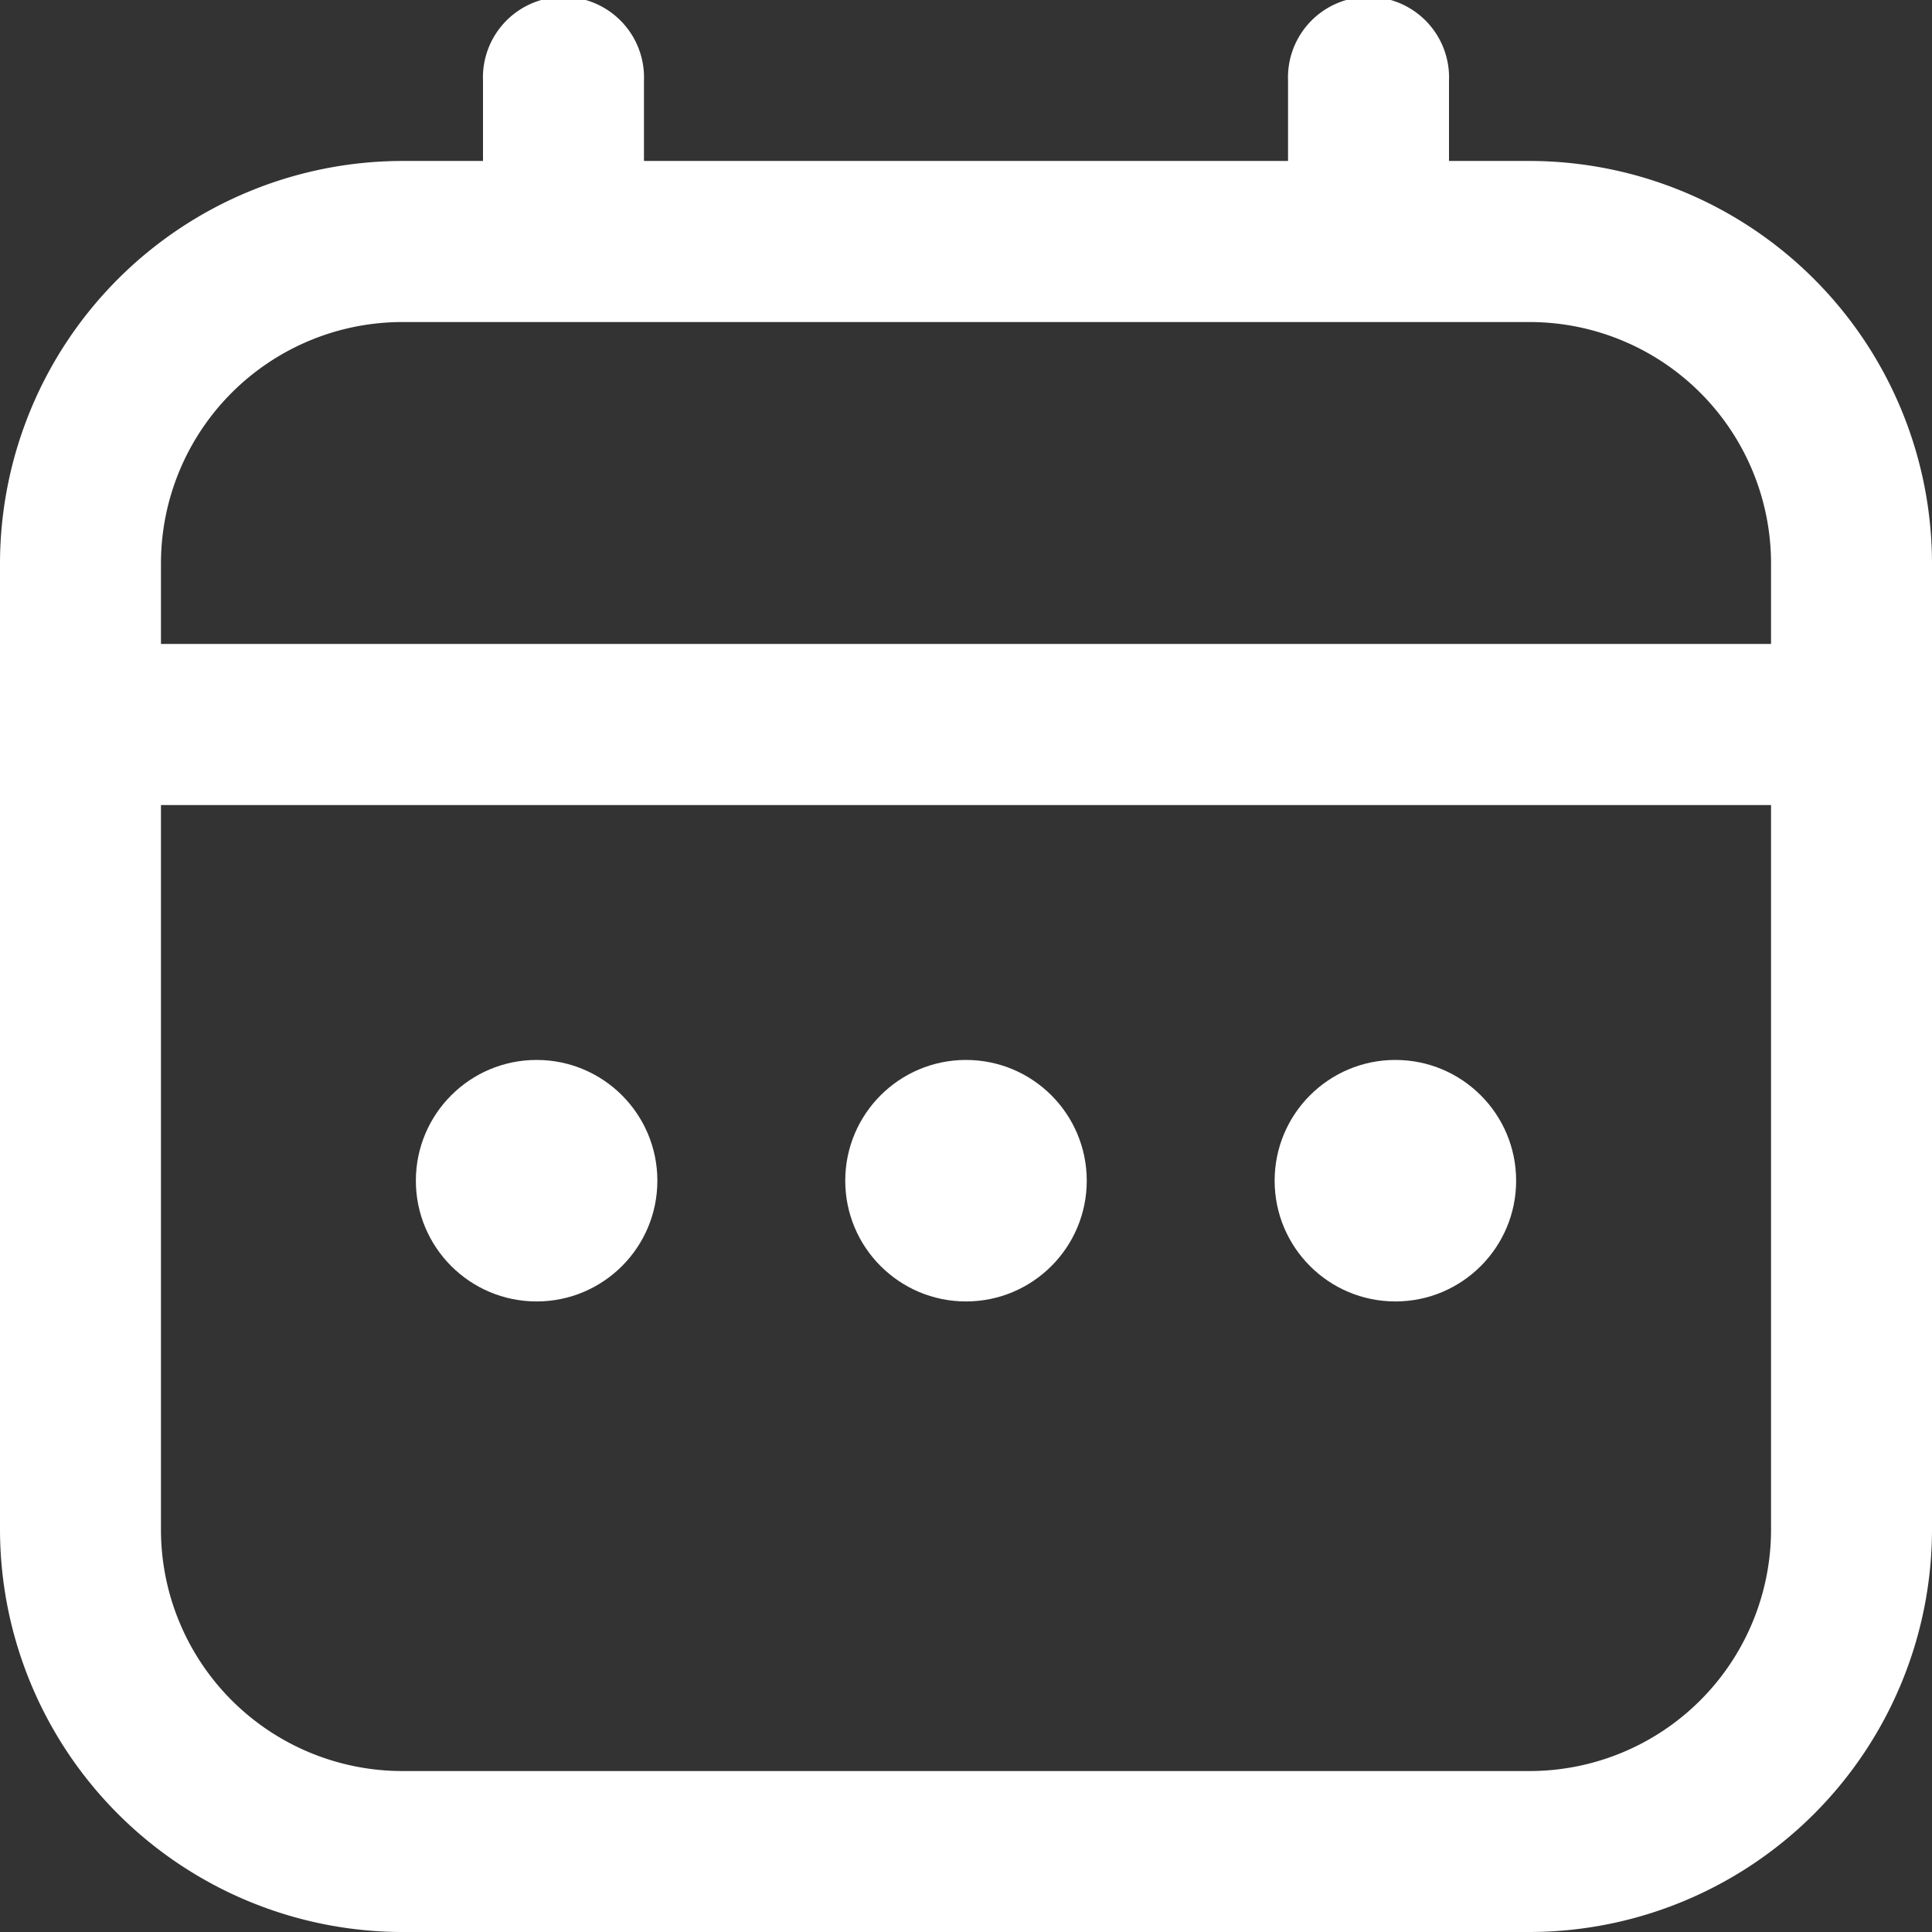 <svg width="16" height="16" viewBox="0 0 16 16" xmlns="http://www.w3.org/2000/svg">
    <rect x="0" y="0" width="16" height="16" fill="#333333" stroke="none"/>
    <g fill="#FFF" fill-rule="nonzero">
        <path d="M12.667 1.333H12V.667a.667.667 0 1 0-1.333 0v.666H5.333V.667A.667.667 0 1 0 4 .667v.666h-.667A3.337 3.337 0 0 0 0 4.667v8A3.337 3.337 0 0 0 3.333 16h9.334A3.337 3.337 0 0 0 16 12.667v-8a3.337 3.337 0 0 0-3.333-3.334zM1.333 4.667a2 2 0 0 1 2-2h9.334a2 2 0 0 1 2 2v.666H1.333v-.666zm11.334 10H3.333a2 2 0 0 1-2-2v-6h13.334v6a2 2 0 0 1-2 2z"/>
        <circle cx="8" cy="9.778" r="1"/>
        <circle cx="4.444" cy="9.778" r="1"/>
        <circle cx="11.556" cy="9.778" r="1"/>
    </g>
</svg>

